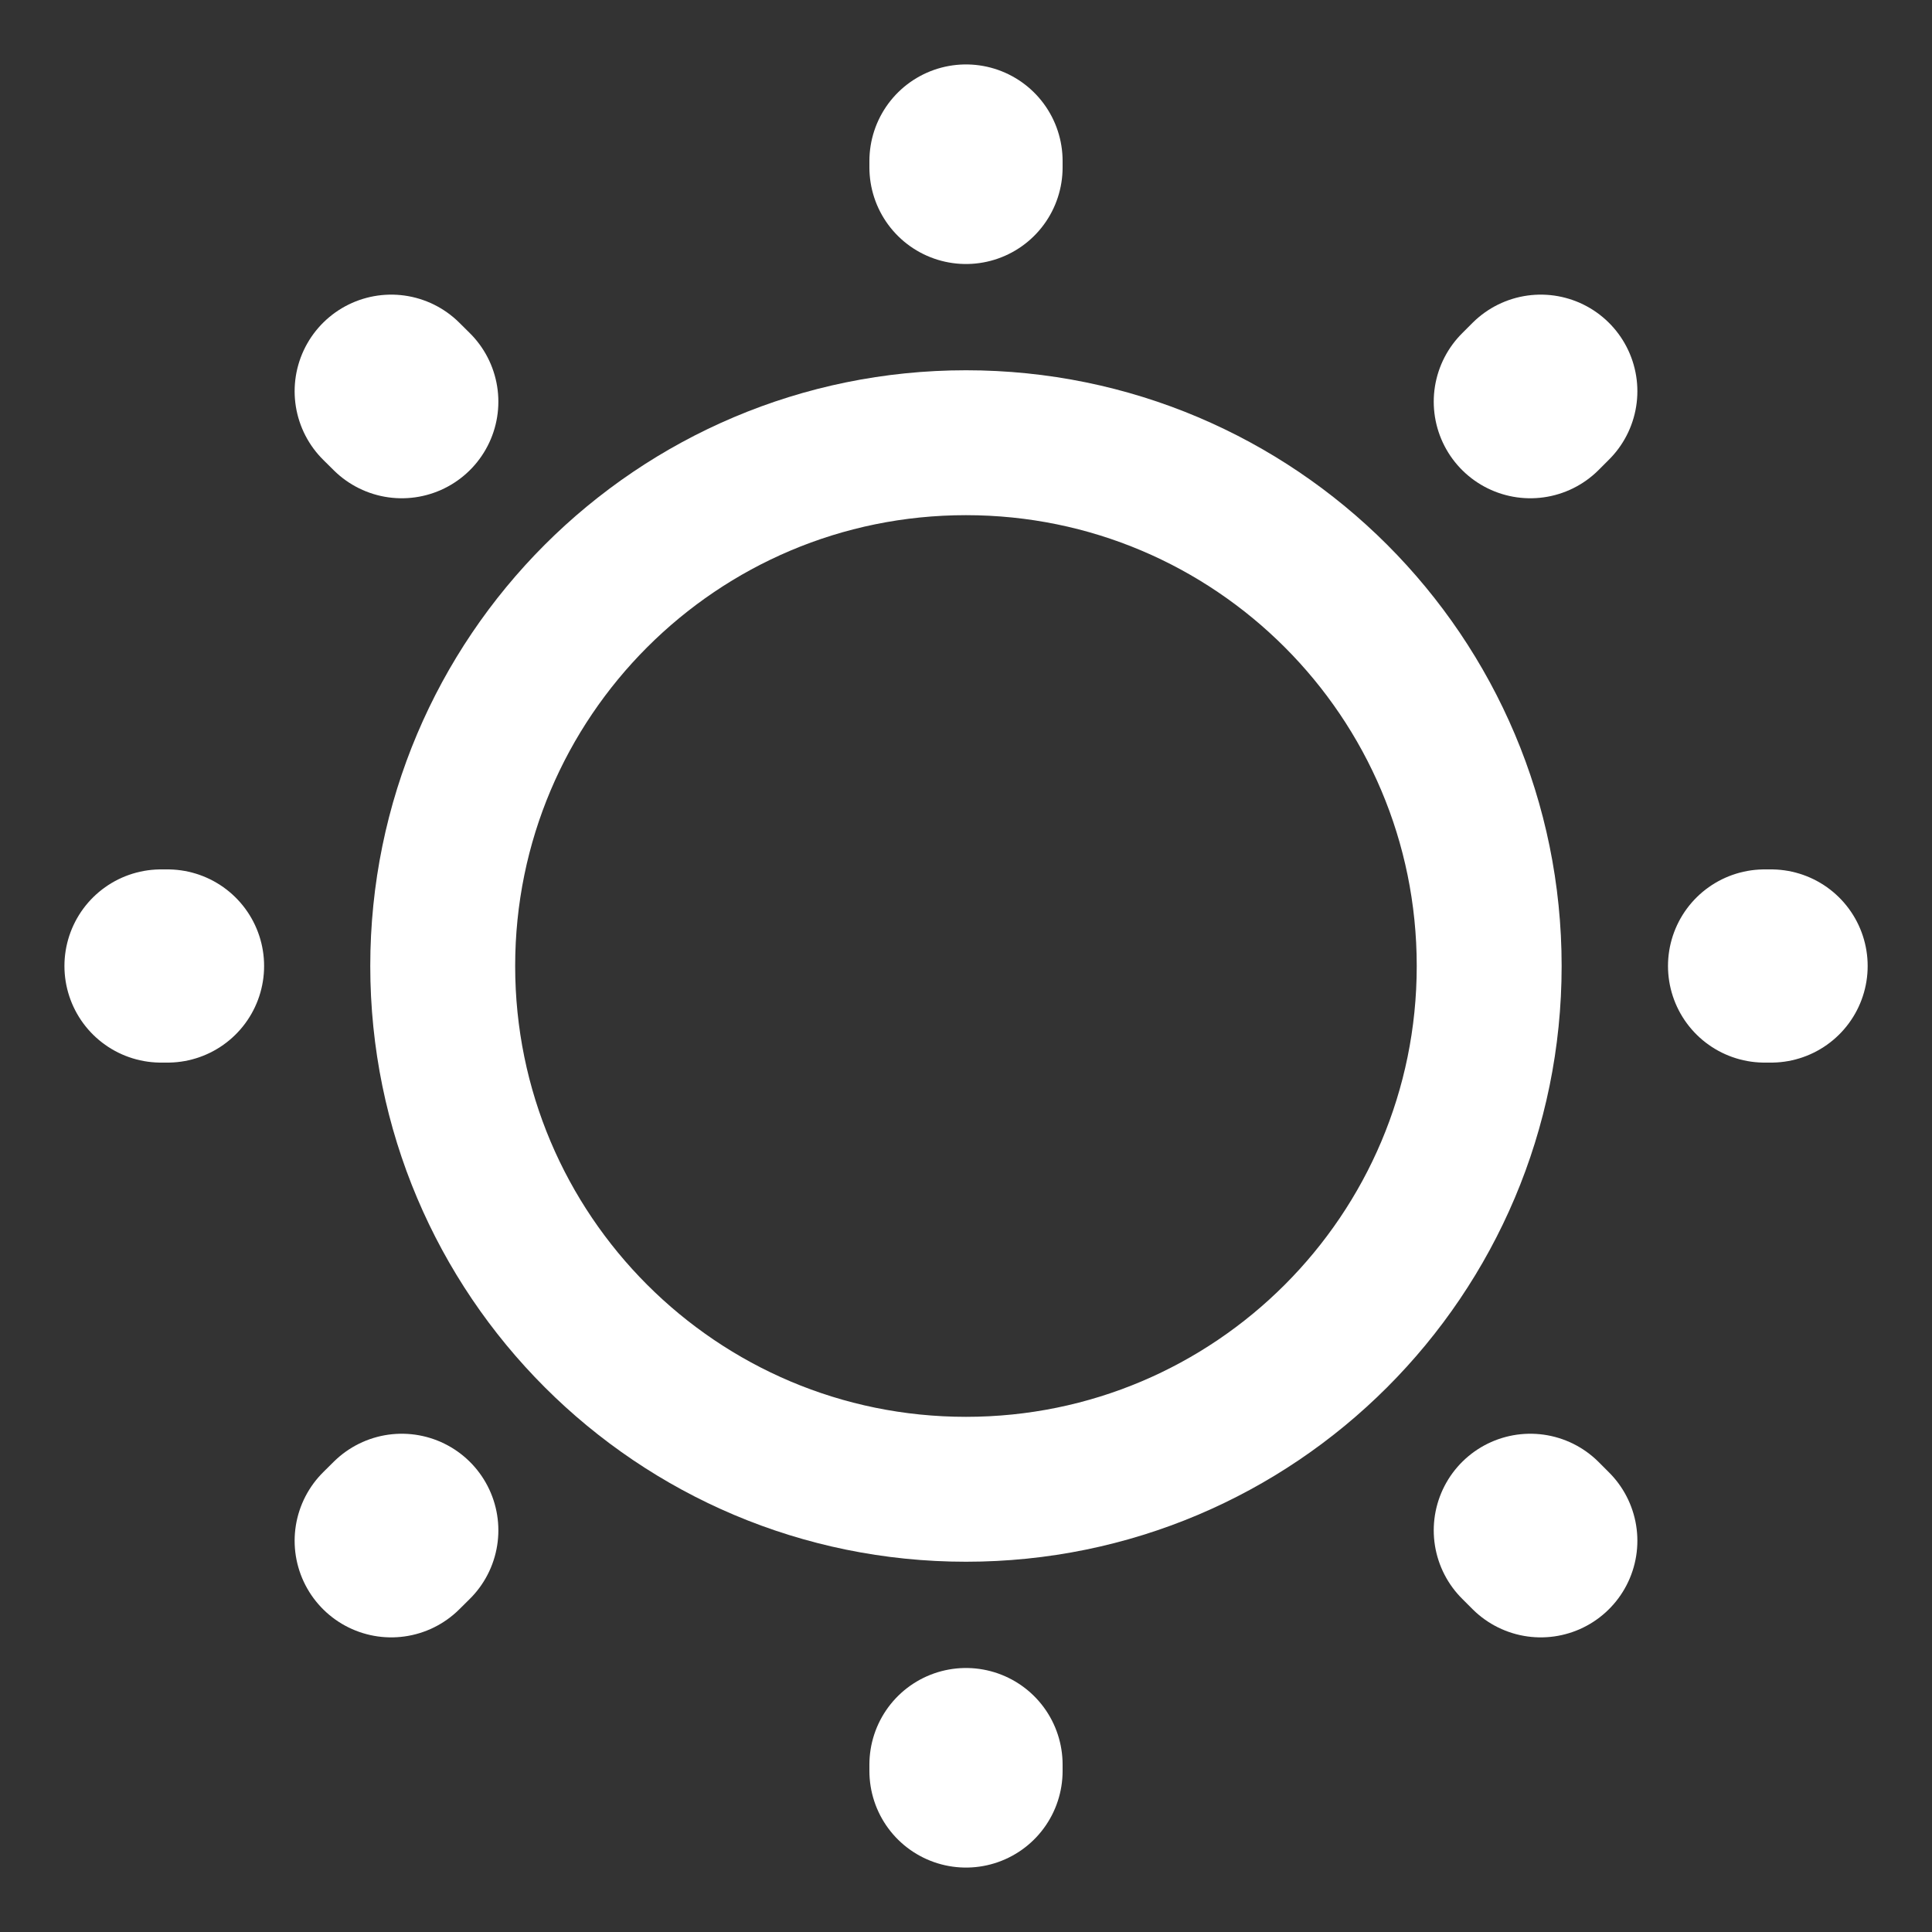 <svg width="20" height="20" viewBox="0 0 20 20" fill="none" xmlns="http://www.w3.org/2000/svg">
<rect x="0" y="0" width="20" height="20" fill="#333333" stroke="none"/>
<g clip-path="url(#clip0_321_1905)">
<path d="M10 15.417C12.991 15.417 15.416 12.992 15.416 10C15.416 7.008 12.991 4.583 10 4.583C7.008 4.583 4.583 7.008 4.583 10C4.583 12.992 7.008 15.417 10 15.417Z" stroke="white" stroke-width="1.5" stroke-linecap="round" stroke-linejoin="round"/>
<path d="M15.95 15.95L15.842 15.842M15.842 4.158L15.95 4.05M4.05 15.95L4.159 15.842M10 1.733V1.667M10 18.333V18.267M1.734 10H1.667M18.334 10H18.267M4.159 4.158L4.05 4.05" stroke="white" stroke-width="2" stroke-linecap="round" stroke-linejoin="round"/>
</g>
<defs>
<clipPath id="clip0_321_1905">
<rect width="20" height="20" fill="white"/>
</clipPath>
</defs>
</svg>
